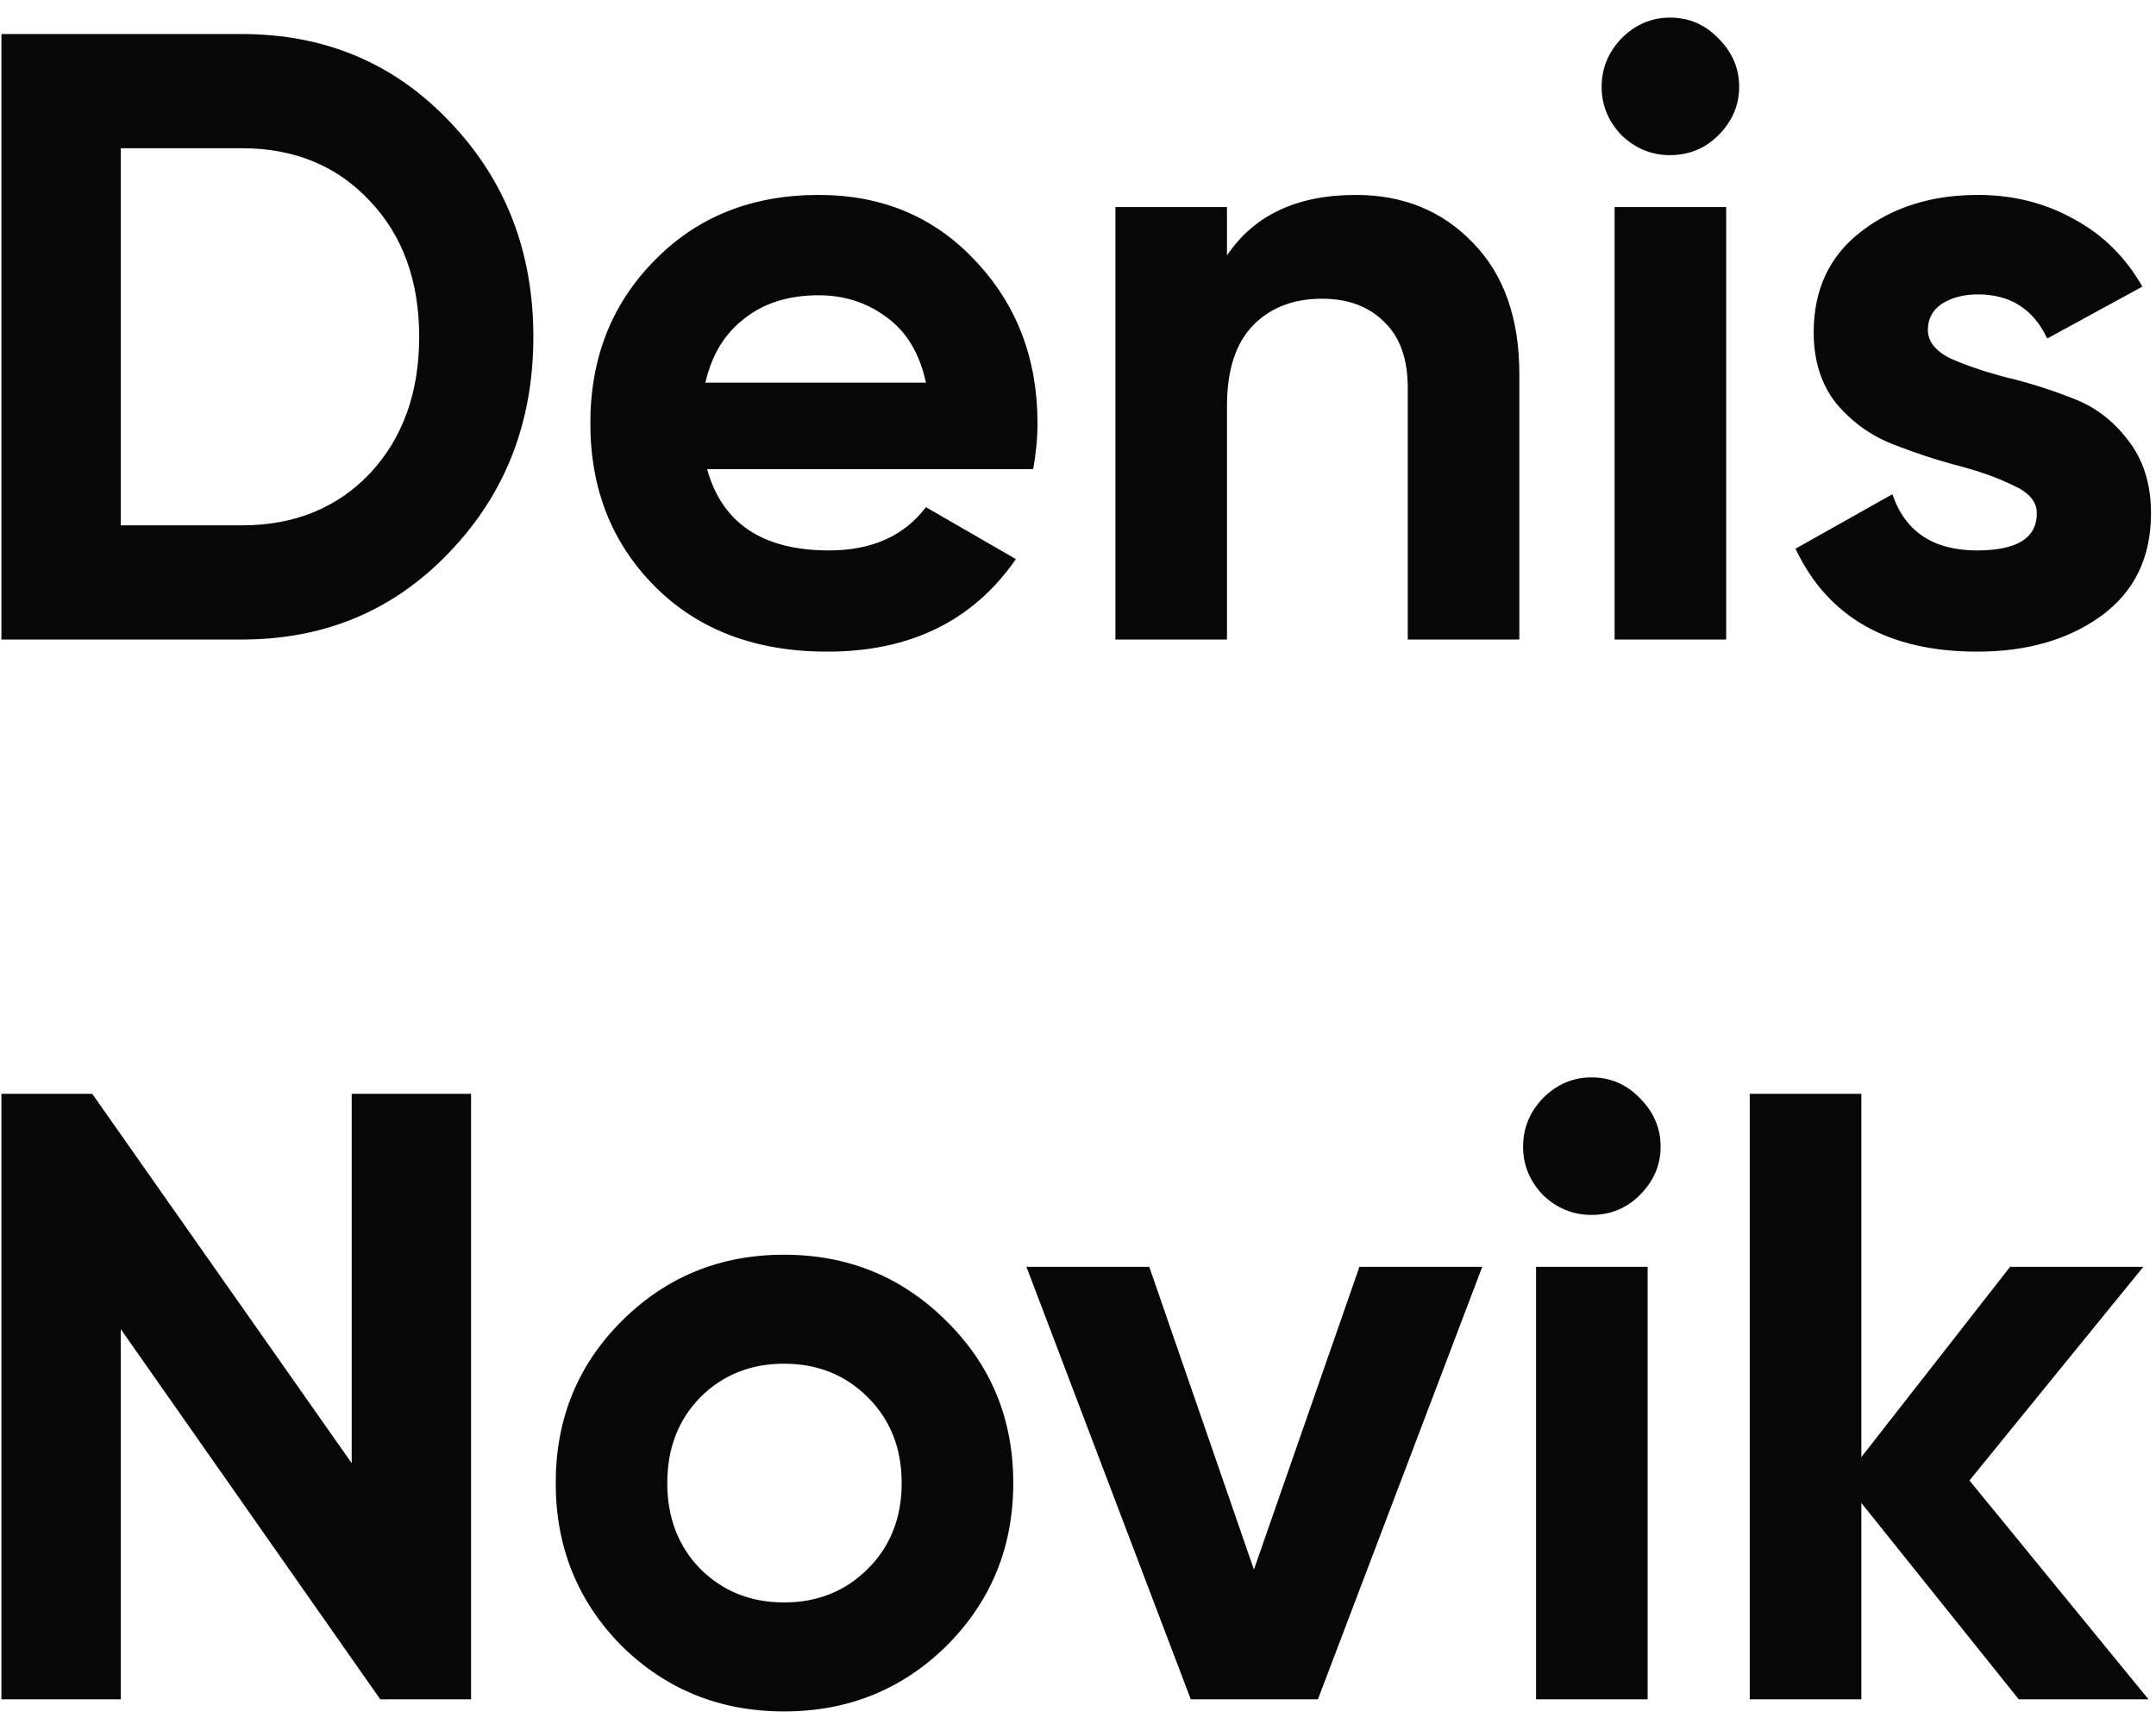<svg width="118" height="94" viewBox="0 0 118 94" fill="none" xmlns="http://www.w3.org/2000/svg">
<path d="M13.237 1.863C17.782 1.863 21.569 3.456 24.599 6.644C27.66 9.831 29.191 13.761 29.191 18.431C29.191 23.102 27.66 27.031 24.599 30.219C21.569 33.406 17.782 35 13.237 35H0.077V1.863H13.237ZM13.237 28.751C16.109 28.751 18.445 27.804 20.244 25.911C22.043 23.986 22.942 21.492 22.942 18.431C22.942 15.37 22.043 12.893 20.244 10.999C18.445 9.074 16.109 8.111 13.237 8.111H6.61V28.751H13.237ZM38.701 25.674C39.521 28.641 41.746 30.124 45.376 30.124C47.711 30.124 49.478 29.335 50.678 27.757L55.601 30.598C53.265 33.974 49.825 35.663 45.281 35.663C41.367 35.663 38.227 34.479 35.86 32.112C33.493 29.745 32.31 26.763 32.31 23.165C32.31 19.599 33.478 16.632 35.813 14.265C38.148 11.867 41.147 10.668 44.807 10.668C48.279 10.668 51.135 11.867 53.376 14.265C55.648 16.664 56.784 19.631 56.784 23.165C56.784 23.954 56.705 24.791 56.548 25.674H38.701ZM38.606 20.94H50.678C50.33 19.331 49.605 18.131 48.5 17.343C47.427 16.553 46.196 16.159 44.807 16.159C43.166 16.159 41.809 16.585 40.736 17.437C39.663 18.258 38.953 19.425 38.606 20.94ZM74.208 10.668C76.796 10.668 78.926 11.536 80.599 13.271C82.303 15.007 83.155 17.406 83.155 20.467V35H77.048V21.224C77.048 19.646 76.622 18.447 75.77 17.627C74.918 16.774 73.782 16.348 72.362 16.348C70.784 16.348 69.521 16.837 68.574 17.816C67.627 18.794 67.154 20.262 67.154 22.218V35H61.047V11.33H67.154V13.981C68.637 11.772 70.989 10.668 74.208 10.668ZM91.399 8.49C90.389 8.49 89.505 8.127 88.748 7.401C88.022 6.644 87.659 5.76 87.659 4.75C87.659 3.74 88.022 2.857 88.748 2.099C89.505 1.342 90.389 0.963 91.399 0.963C92.44 0.963 93.324 1.342 94.05 2.099C94.807 2.857 95.186 3.74 95.186 4.75C95.186 5.76 94.807 6.644 94.05 7.401C93.324 8.127 92.44 8.49 91.399 8.49ZM88.369 35V11.33H94.476V35H88.369ZM105.514 18.053C105.514 18.684 105.924 19.204 106.745 19.615C107.597 19.994 108.622 20.341 109.822 20.656C111.021 20.94 112.22 21.319 113.419 21.792C114.619 22.234 115.629 22.992 116.449 24.065C117.301 25.138 117.727 26.479 117.727 28.088C117.727 30.519 116.812 32.396 114.982 33.722C113.183 35.016 110.926 35.663 108.212 35.663C103.352 35.663 100.038 33.785 98.271 30.029L103.573 27.047C104.267 29.098 105.814 30.124 108.212 30.124C110.39 30.124 111.478 29.445 111.478 28.088C111.478 27.457 111.052 26.952 110.2 26.574C109.38 26.163 108.37 25.8 107.171 25.485C105.971 25.169 104.772 24.775 103.573 24.301C102.374 23.828 101.348 23.086 100.496 22.076C99.675 21.035 99.265 19.741 99.265 18.195C99.265 15.859 100.117 14.029 101.821 12.703C103.557 11.346 105.703 10.668 108.259 10.668C110.185 10.668 111.936 11.11 113.514 11.993C115.092 12.845 116.339 14.076 117.254 15.686L112.047 18.526C111.289 16.916 110.027 16.112 108.259 16.112C107.47 16.112 106.808 16.285 106.271 16.632C105.766 16.98 105.514 17.453 105.514 18.053ZM19.249 59.862H25.782V93H20.812L6.61 72.739V93H0.077V59.862H5.048L19.249 80.076V59.862ZM51.812 90.065C49.382 92.463 46.415 93.663 42.912 93.663C39.409 93.663 36.442 92.463 34.012 90.065C31.614 87.635 30.415 84.668 30.415 81.165C30.415 77.662 31.614 74.711 34.012 72.313C36.442 69.883 39.409 68.668 42.912 68.668C46.415 68.668 49.382 69.883 51.812 72.313C54.242 74.711 55.457 77.662 55.457 81.165C55.457 84.668 54.242 87.635 51.812 90.065ZM38.32 85.852C39.551 87.083 41.082 87.698 42.912 87.698C44.742 87.698 46.273 87.083 47.504 85.852C48.735 84.621 49.35 83.059 49.35 81.165C49.35 79.272 48.735 77.709 47.504 76.479C46.273 75.248 44.742 74.632 42.912 74.632C41.082 74.632 39.551 75.248 38.32 76.479C37.121 77.709 36.521 79.272 36.521 81.165C36.521 83.059 37.121 84.621 38.32 85.852ZM74.403 69.33H81.125L72.131 93H65.172L56.177 69.33H62.9L68.628 85.899L74.403 69.33ZM87.1 66.49C86.09 66.49 85.206 66.127 84.448 65.401C83.723 64.644 83.36 63.76 83.36 62.75C83.36 61.74 83.723 60.857 84.448 60.099C85.206 59.342 86.09 58.963 87.1 58.963C88.141 58.963 89.025 59.342 89.751 60.099C90.508 60.857 90.887 61.74 90.887 62.75C90.887 63.76 90.508 64.644 89.751 65.401C89.025 66.127 88.141 66.49 87.1 66.49ZM84.07 93V69.33H90.177V93H84.07ZM117.589 93H110.488L101.873 82.254V93H95.766V59.862H101.873V79.745L110.015 69.33H117.305L107.79 81.023L117.589 93Z" fill="#070707"/>
</svg>
